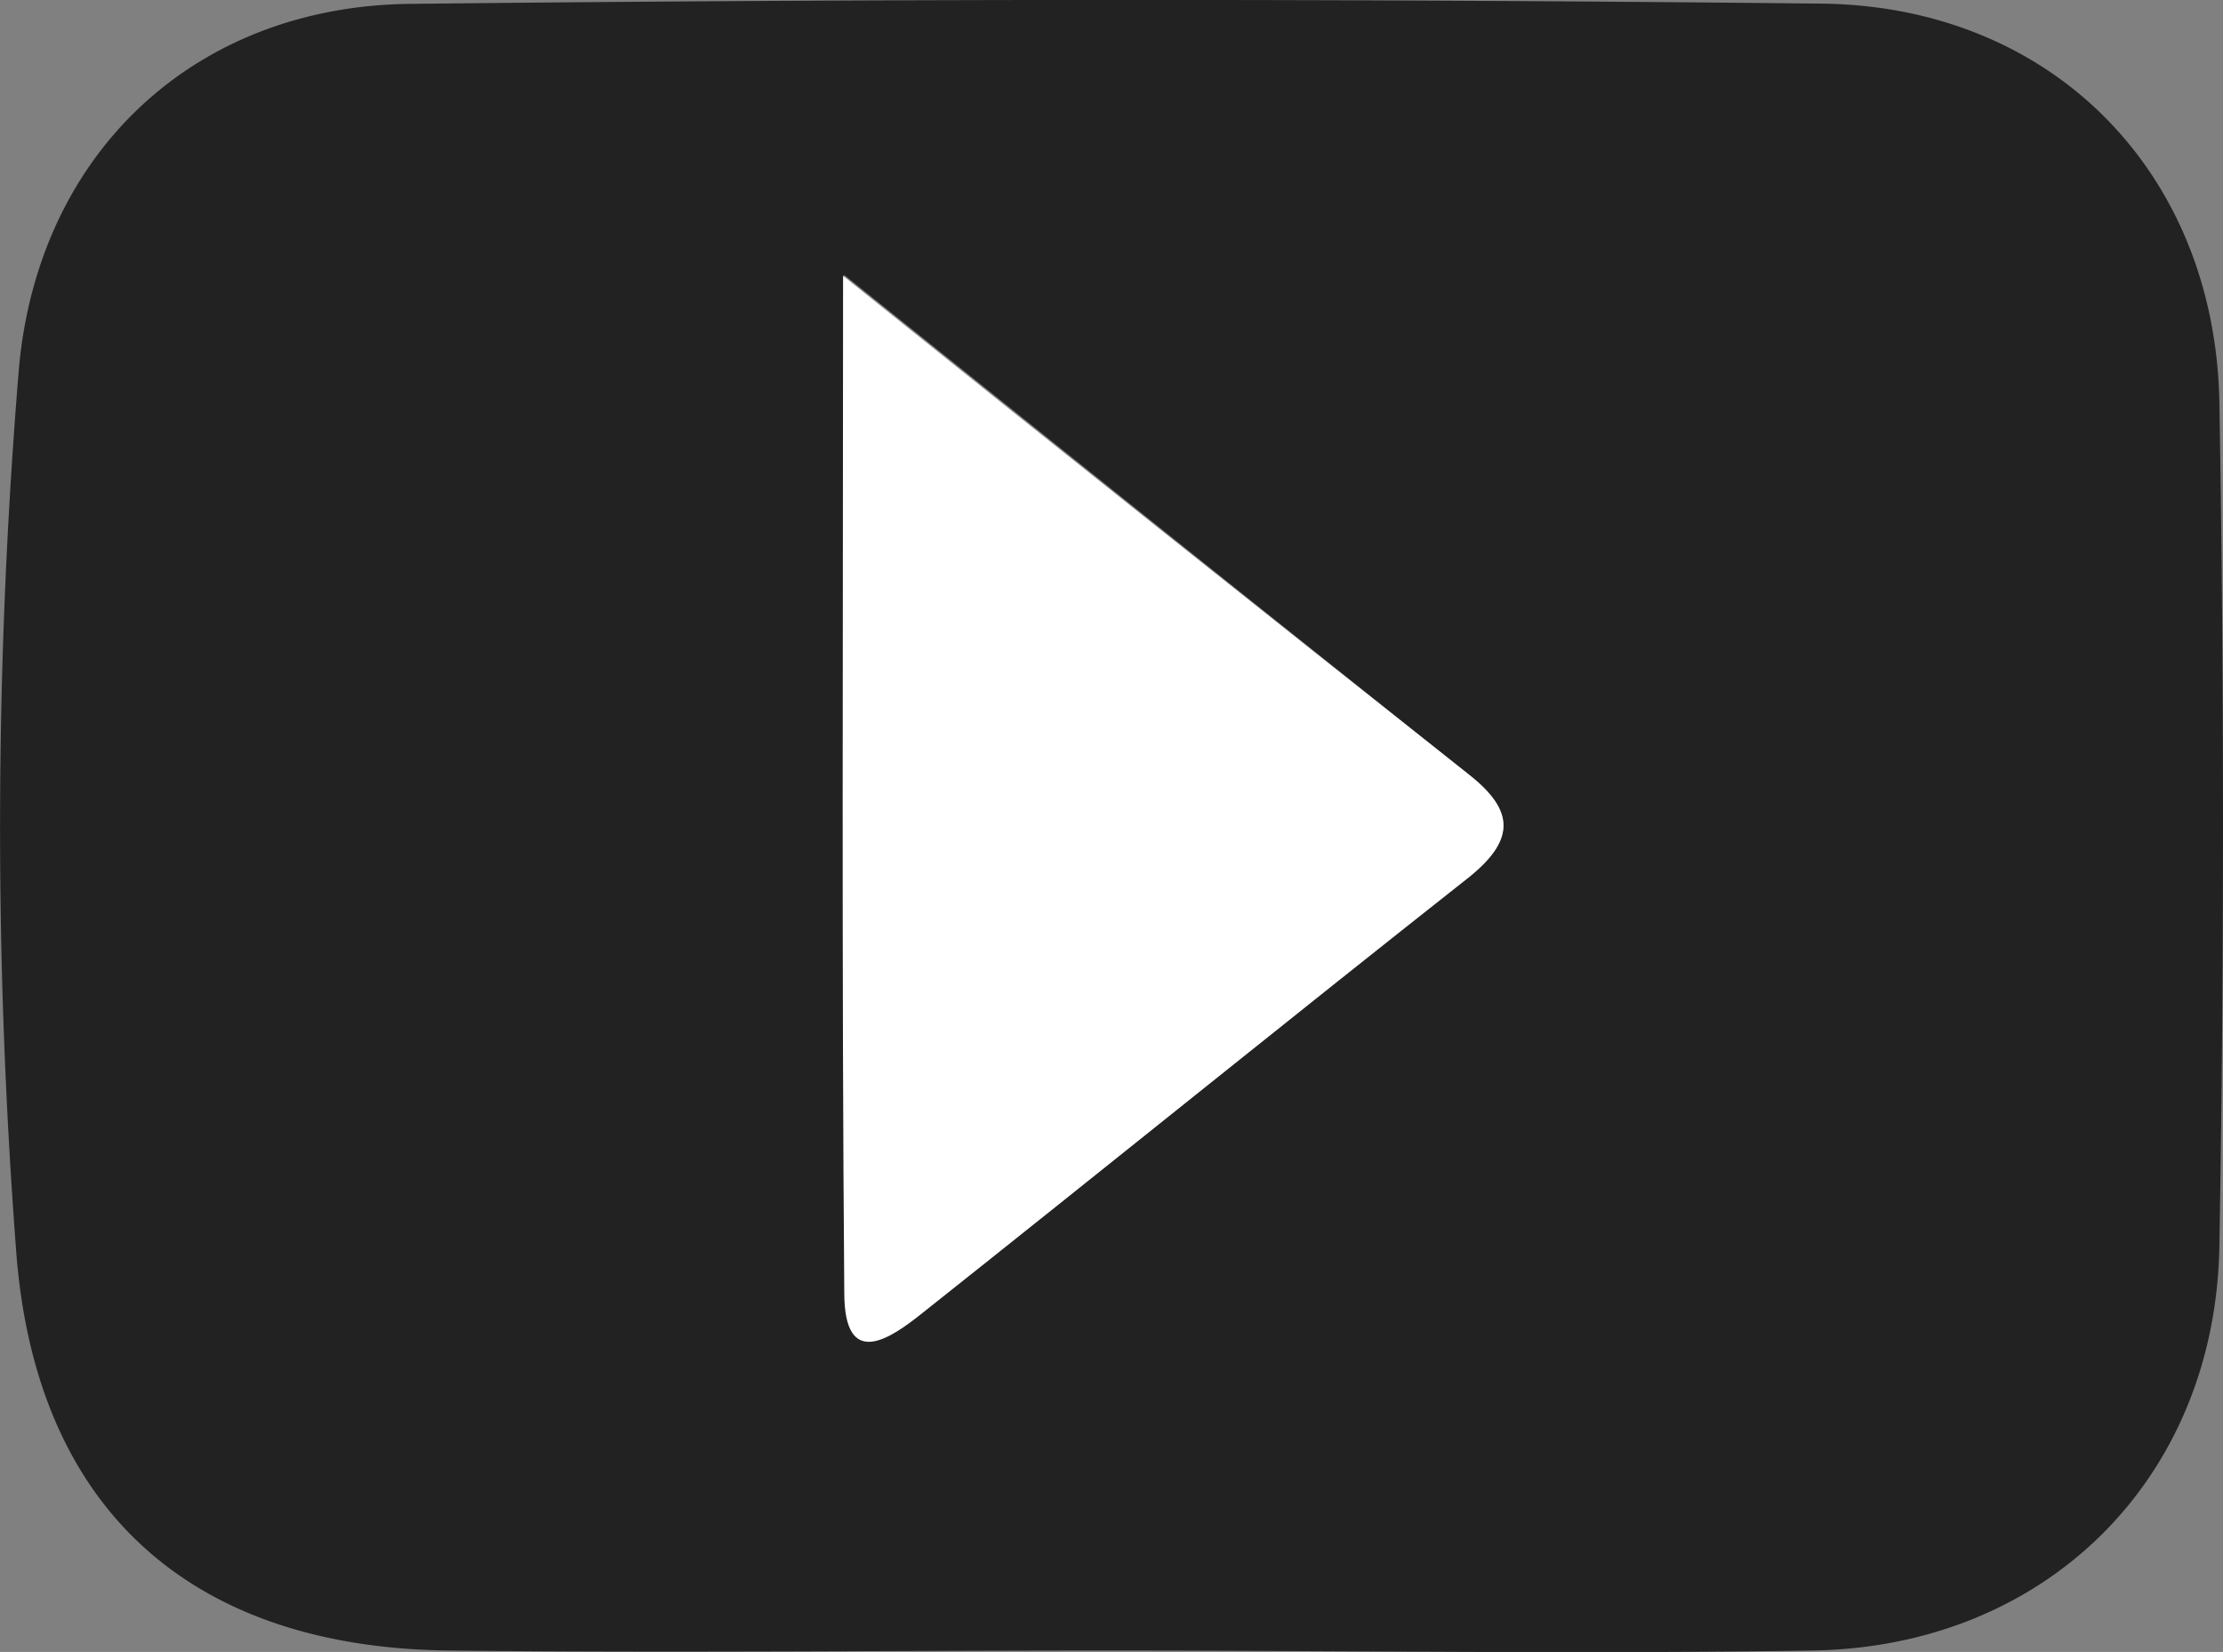 <svg xmlns="http://www.w3.org/2000/svg" viewBox="0 0 92.05 68.41"><rect x="0" y="0" width="92.05" height="68.41" fill="#808080" stroke="none"/><defs><style>.cls-1{fill:#222;}.cls-2{fill:#fff;}</style></defs><g id="Layer_2" data-name="Layer 2"><g id="assets"><g id="social-icon-youtube_black"><path class="cls-1" d="M75.43.15Q46.22-.16,17,.16C8,.25,1.56,6.4.78,15.3A231.34,231.34,0,0,0,.66,51.68c.76,10.77,7.2,16.55,17.93,16.67,9.15.1,18.3,0,27.46,0v0c9.65,0,19.31.15,29,0S91.74,61.22,91.9,51.6q.3-17.46,0-34.93C91.73,7.17,85,.26,75.43.15ZM60.85,36.27c-7.58,6-15.09,12.06-22.65,18.06C36.84,55.42,35,56.7,35,53.49c-.11-13.58-.05-27.16-.05-42.11C44.35,18.91,52.52,25.46,60.73,32,62.59,33.44,62.89,34.66,60.85,36.27Z"/><path class="cls-2" d="M60.73,32c-8.21-6.5-16.38-13-25.82-20.58,0,14.95-.06,28.53.05,42.11,0,3.21,1.88,1.93,3.24.84,7.56-6,15.07-12.08,22.65-18.06C62.89,34.66,62.59,33.44,60.73,32Z"/></g></g></g></svg>